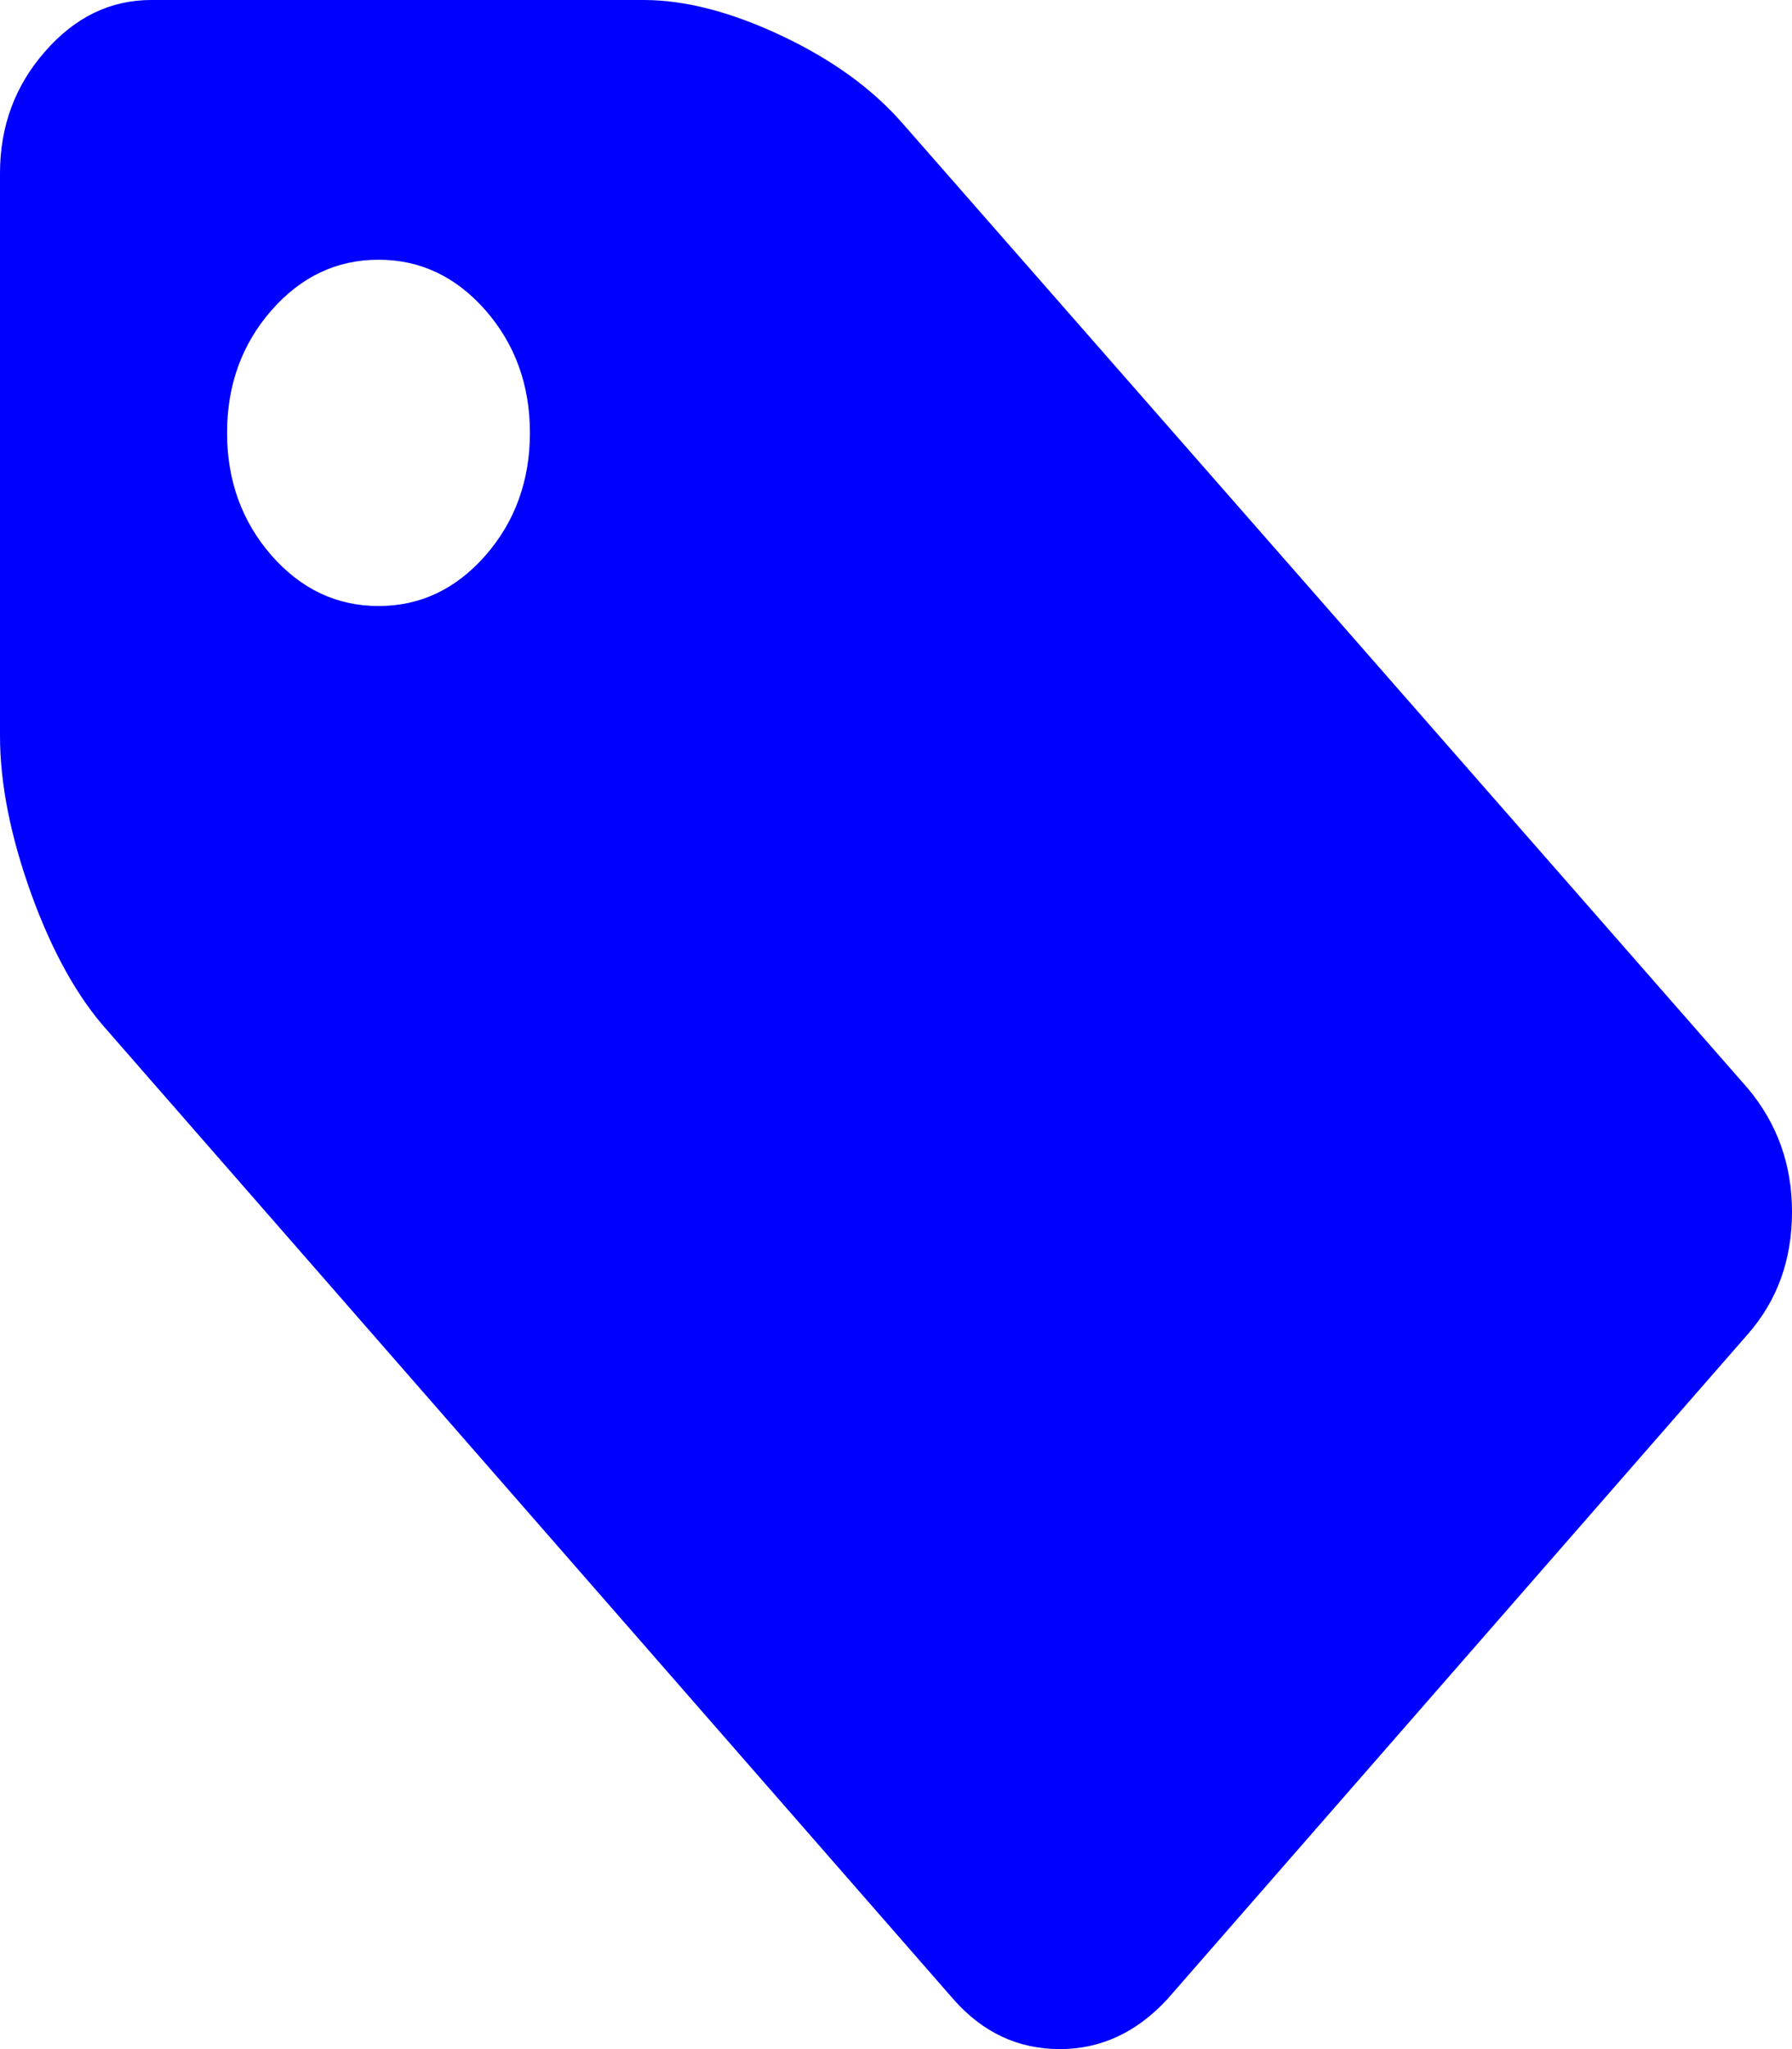 ﻿<?xml version="1.0" encoding="utf-8"?>
<svg version="1.1" xmlns:xlink="http://www.w3.org/1999/xlink" width="7px" height="8px" xmlns="http://www.w3.org/2000/svg">
  <g transform="matrix(1 0 0 1 -84 -94 )">
    <path d="M 1.897 2.168  C 2.012 2.036  2.07 1.876  2.07 1.69  C 2.07 1.503  2.012 1.344  1.897 1.212  C 1.781 1.08  1.642 1.014  1.479 1.014  C 1.315 1.014  1.176 1.08  1.06 1.212  C 0.945 1.344  0.887 1.503  0.887 1.69  C 0.887 1.876  0.945 2.036  1.06 2.168  C 1.176 2.3  1.315 2.366  1.479 2.366  C 1.642 2.366  1.781 2.3  1.897 2.168  Z M 6.829 4.251  C 6.943 4.388  7 4.548  7 4.731  C 7 4.918  6.943 5.076  6.829 5.207  L 4.56 7.805  C 4.44 7.935  4.3 8  4.14 8  C 3.977 8  3.838 7.935  3.724 7.805  L 0.42 4.024  C 0.303 3.894  0.204 3.716  0.122 3.49  C 0.041 3.265  0 3.059  0 2.873  L 0 0.676  C 0 0.493  0.059 0.334  0.176 0.201  C 0.293 0.067  0.431 0  0.591 0  L 2.514 0  C 2.677 0  2.857 0.047  3.054 0.14  C 3.251 0.233  3.408 0.347  3.525 0.481  L 5.21 2.403  L 5.351 2.564  L 6.829 4.251  Z " fill-rule="nonzero" fill="#0000ff" stroke="none" transform="matrix(1 0 0 1 84 94 )" />
  </g>
</svg>
